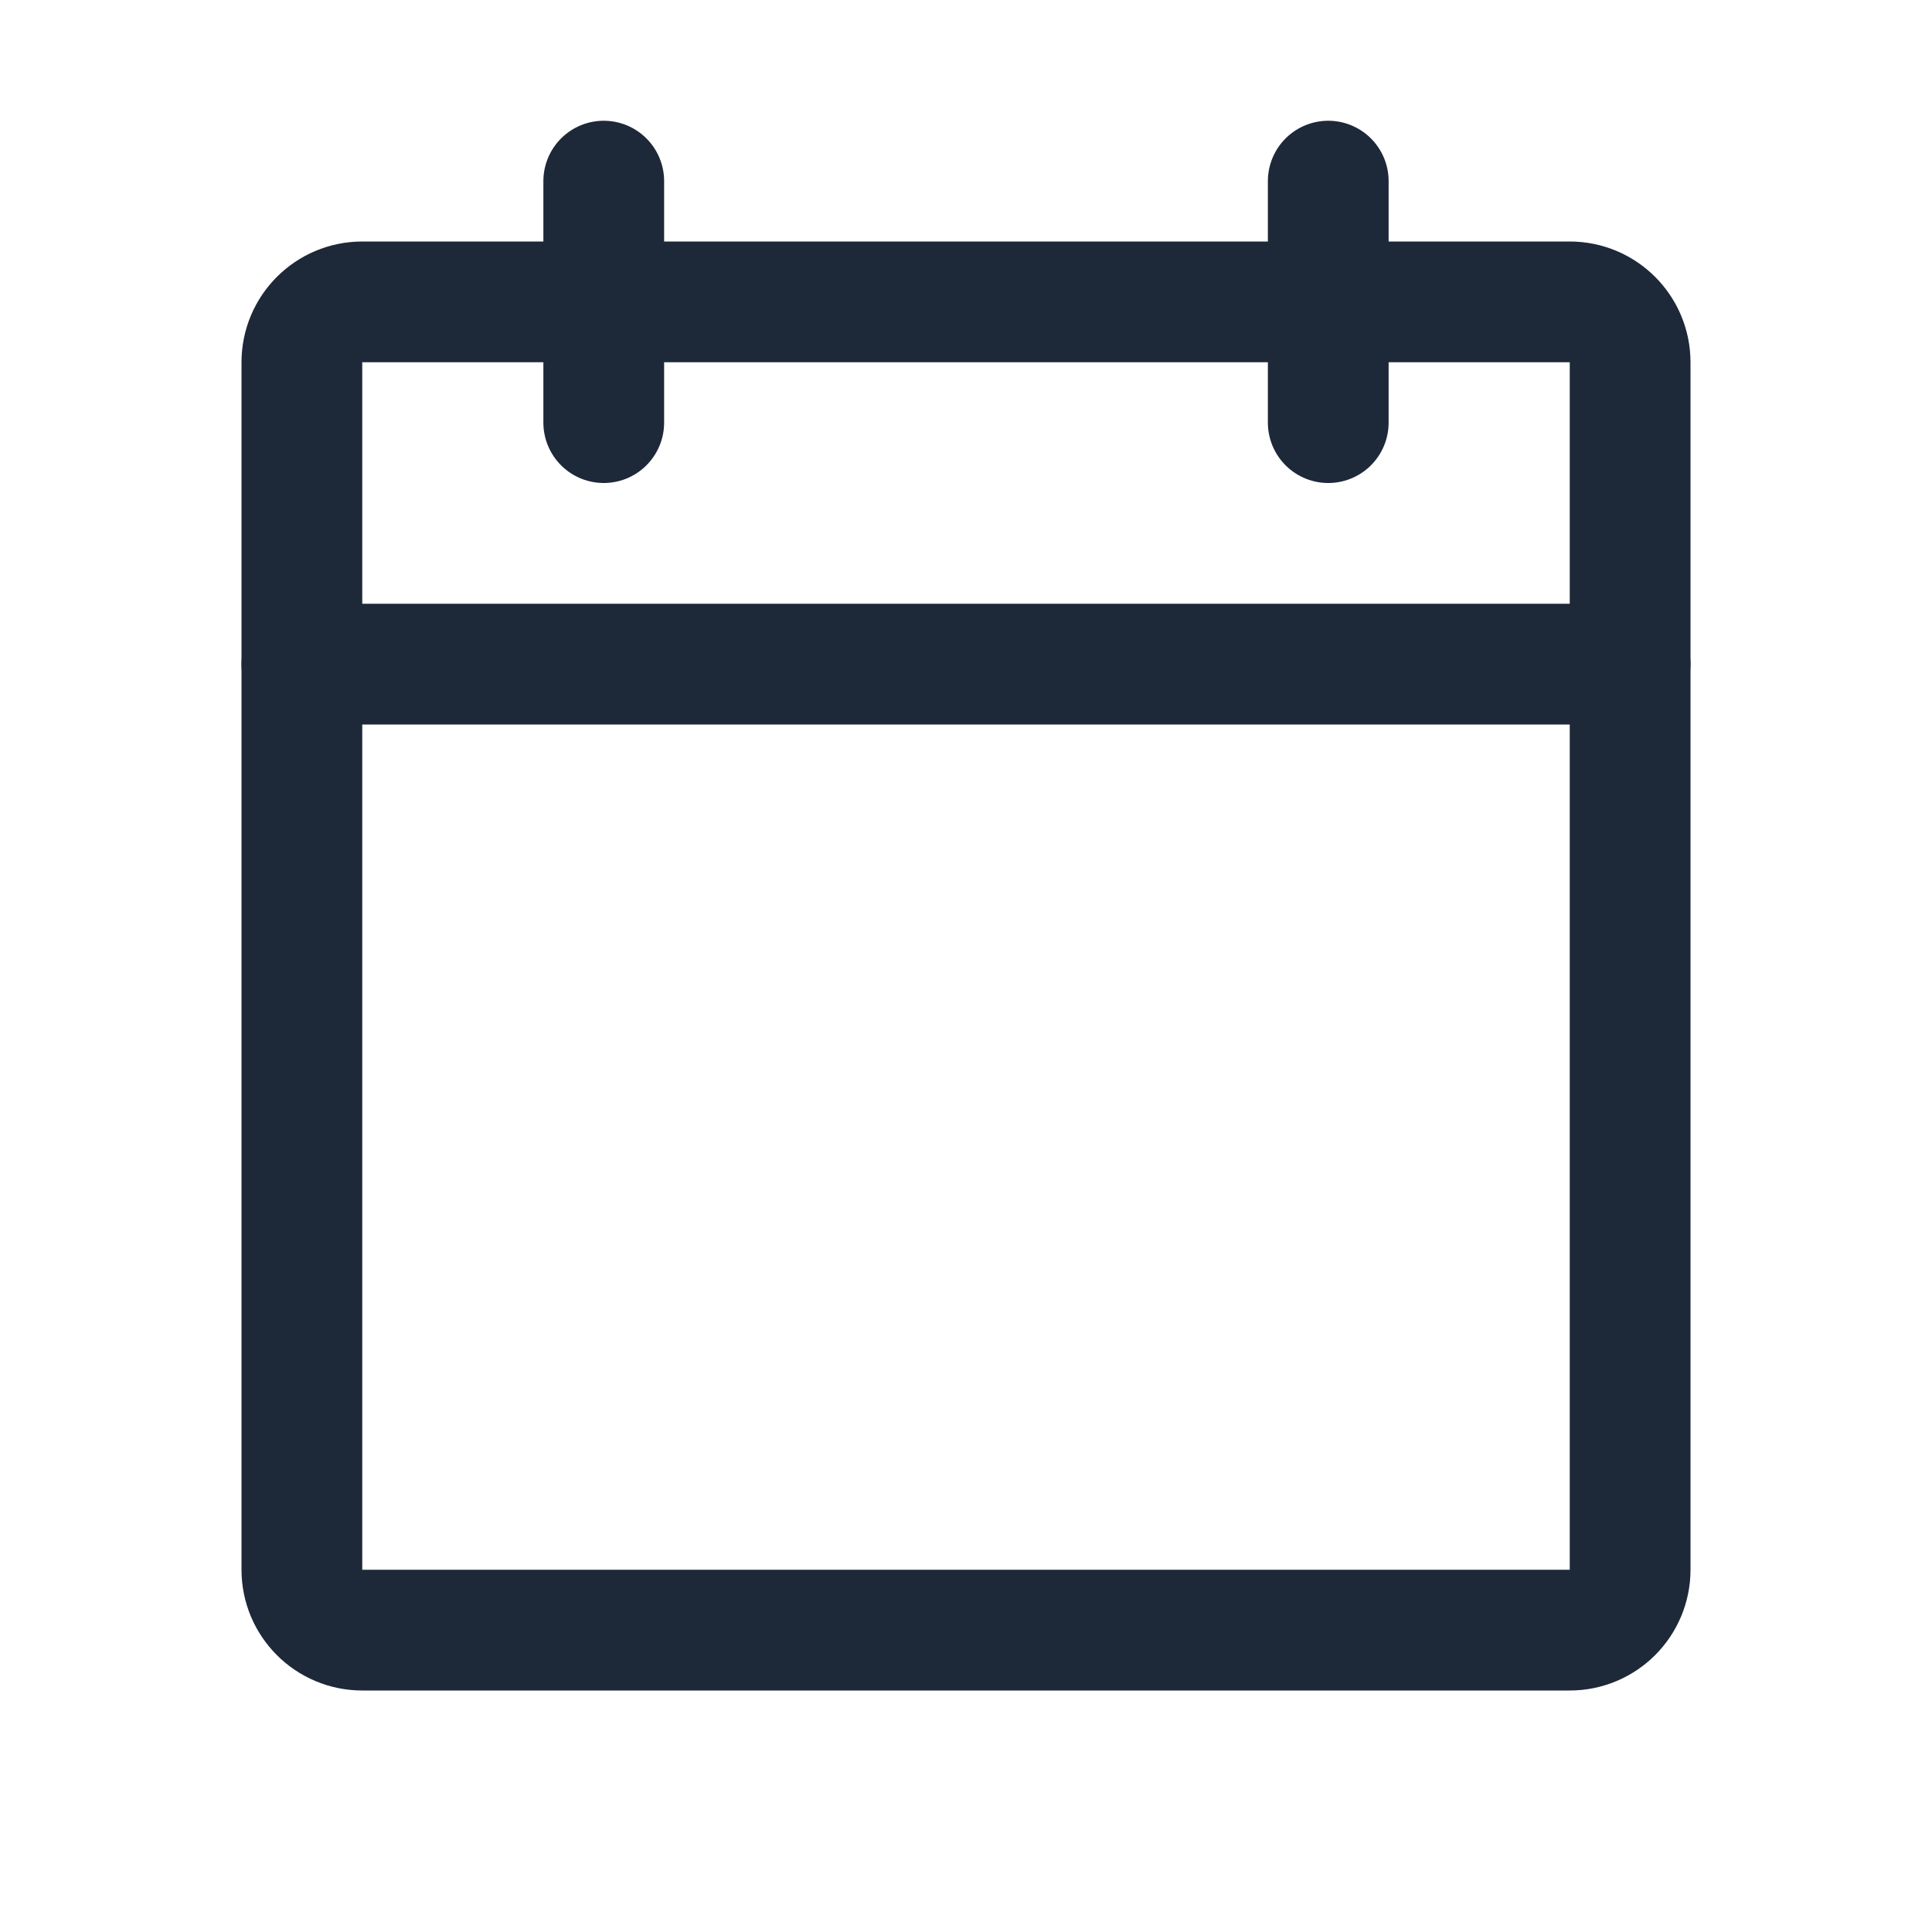 <svg width="24" height="24" viewBox="0 0 24 24" fill="none" xmlns="http://www.w3.org/2000/svg">
<path d="M19.5 3.75H4.5C4.086 3.75 3.75 4.086 3.75 4.5V19.5C3.75 19.914 4.086 20.25 4.5 20.25H19.5C19.914 20.25 20.25 19.914 20.25 19.5V4.5C20.25 4.086 19.914 3.75 19.5 3.75Z" stroke="#1D2939" stroke-width="1.5" stroke-linecap="round" stroke-linejoin="round"/>
<path d="M16.5 2.25V5.25" stroke="#1D2939" stroke-width="1.5" stroke-linecap="round" stroke-linejoin="round"/>
<path d="M7.5 2.25V5.25" stroke="#1D2939" stroke-width="1.5" stroke-linecap="round" stroke-linejoin="round"/>
<path d="M3.75 8.25H20.25" stroke="#1D2939" stroke-width="1.5" stroke-linecap="round" stroke-linejoin="round"/>
</svg>
